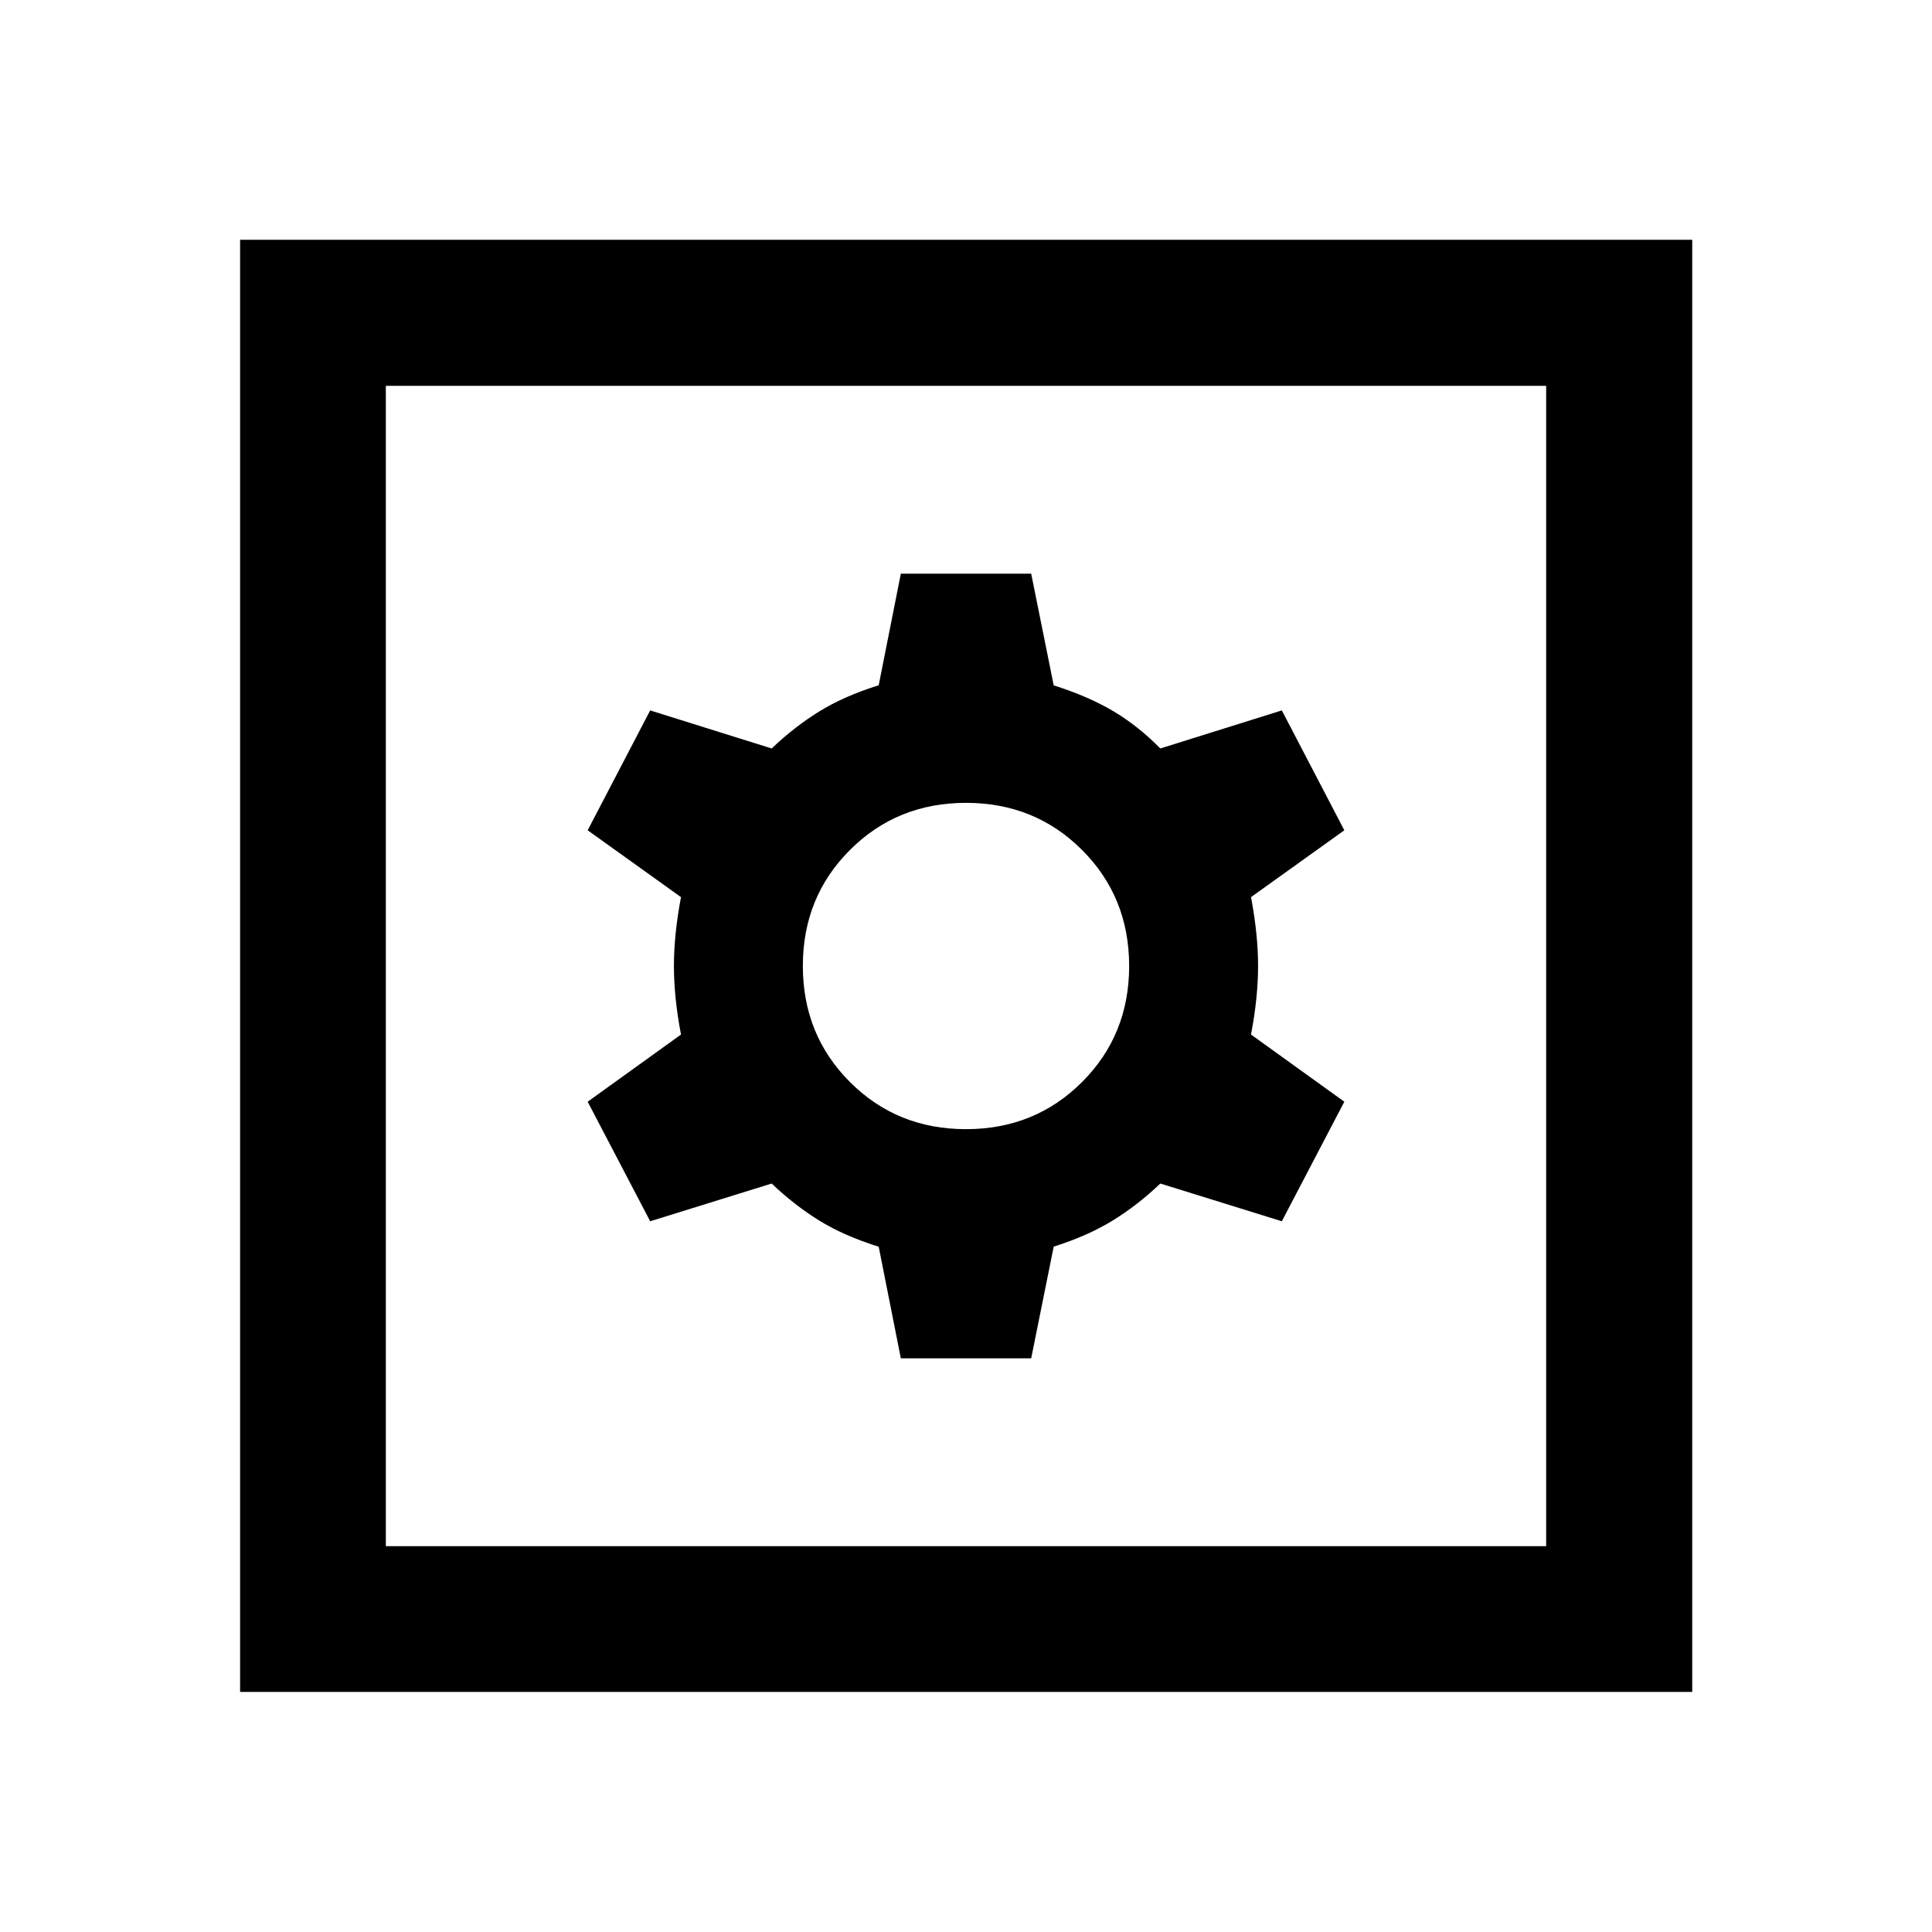 <svg xmlns="http://www.w3.org/2000/svg" height="40" viewBox="0 -960 960 960" width="40"><path d="M447.62-285.05h64.77l11.19-55.5q17.08-5.42 29.48-13.08 12.39-7.67 23.5-18.28l60.37 18.75 31.06-59.4-46.37-33.38q3.51-18.37 3.51-34.06 0-15.69-3.51-34.22l46.37-33.22L636.93-607l-60.37 18.91q-11.11-11.28-23.5-18.61-12.4-7.33-29.48-12.75l-11.19-55.5h-64.77l-11 55.46q-17.36 5.43-29.71 13.11-12.36 7.68-23.47 18.29L323.07-607l-31.06 59.56 46.37 33.22q-3.51 18.53-3.51 34.22 0 15.69 3.51 34.06l-46.37 33.38 31.06 59.4 60.37-18.75q11.11 10.61 23.47 18.29 12.35 7.68 29.71 13.11l11 55.46Zm32.36-113.88q-34.26 0-57.65-23.42-23.4-23.41-23.4-57.67 0-34.26 23.42-57.65 23.41-23.4 57.67-23.4 34.26 0 57.65 23.42 23.4 23.41 23.4 57.67 0 34.26-23.42 57.65-23.41 23.4-57.67 23.4ZM119.3-119.3v-721.56h721.56v721.56H119.3Zm72.42-72.42h576.56v-576.56H191.72v576.56Zm0 0v-576.56 576.56Z"/></svg>